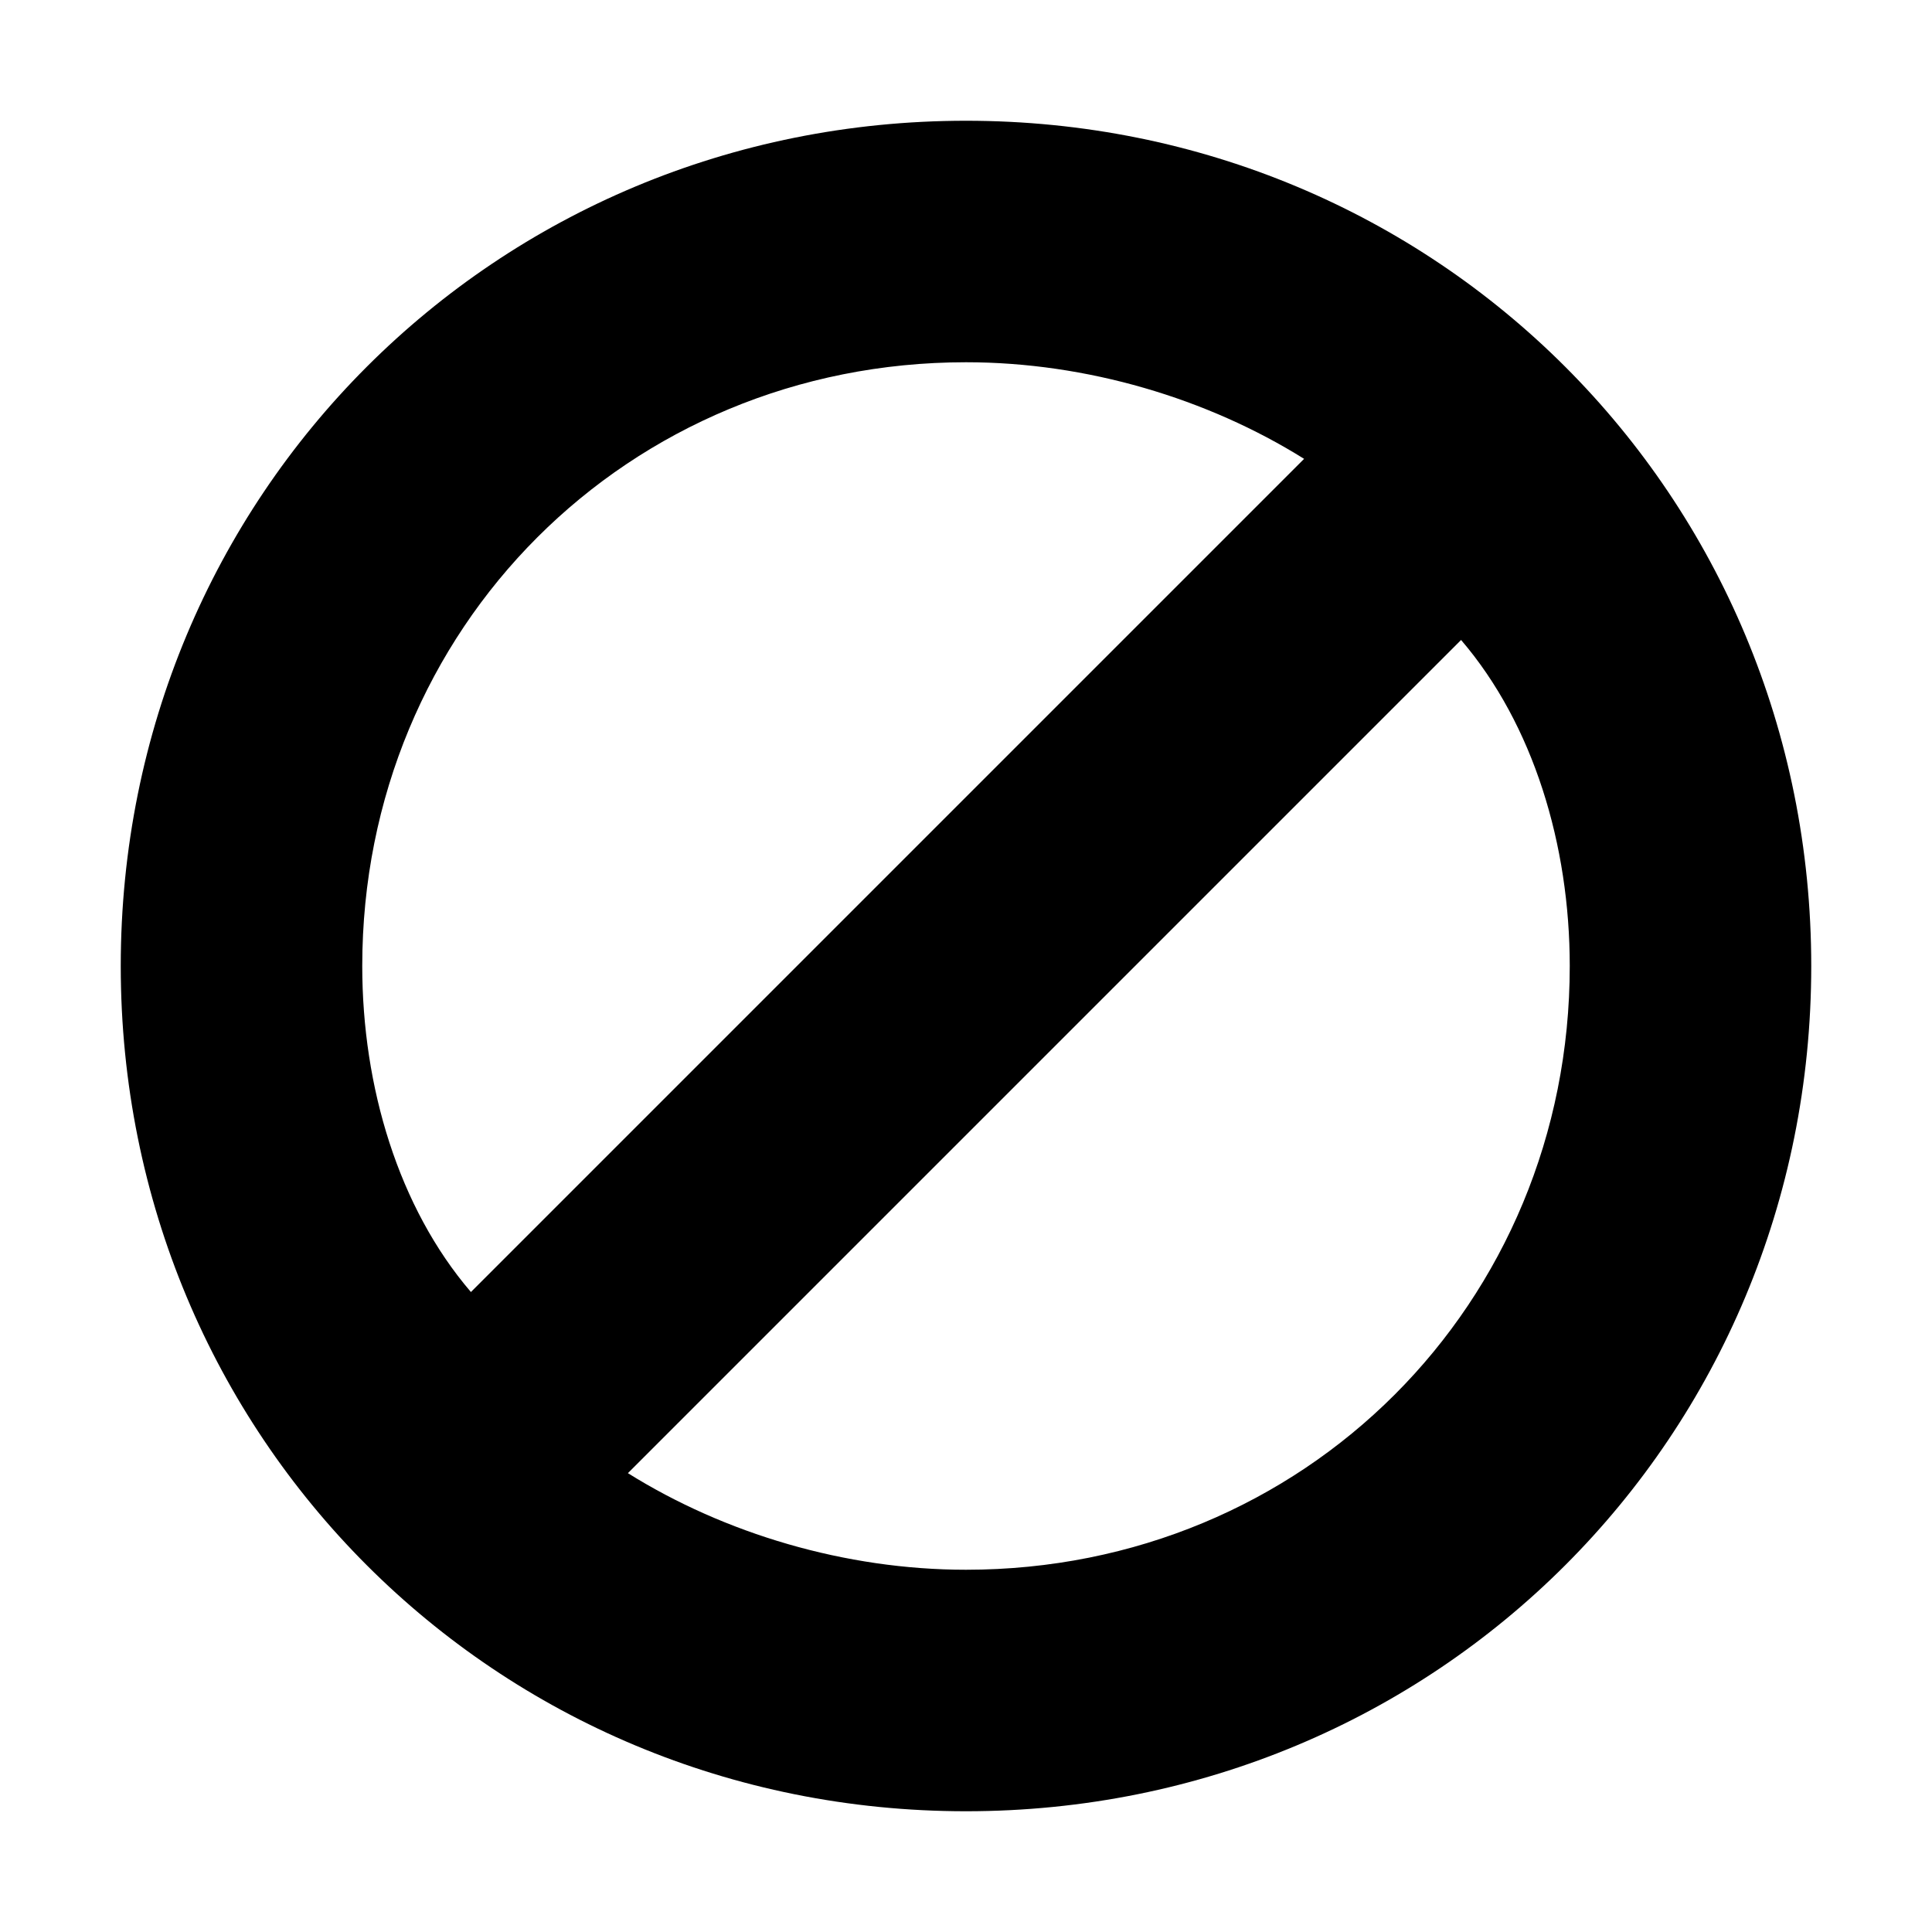 <svg xmlns="http://www.w3.org/2000/svg" xlink="http://www.w3.org/1999/xlink" width="16" height="16" viewBox="0 0 16 16"><path d="M8,13 C7,13 6,12.7 5.2,12.2 L12.1,5.3 C12.7,6 13,7 13,8 C13,10.8 10.8,13 8,13 M3,8 C3,5.2 5.2,3 8,3 C9,3 10,3.3 10.8,3.8 L3.9,10.7 C3.3,10 3,9 3,8 M8,1 C4.1,1 1,4.1 1,8 C1,11.9 4.1,15 8,15 C11.9,15 15,11.9 15,8 C15,4.1 11.9,1 8,1"/></svg>
